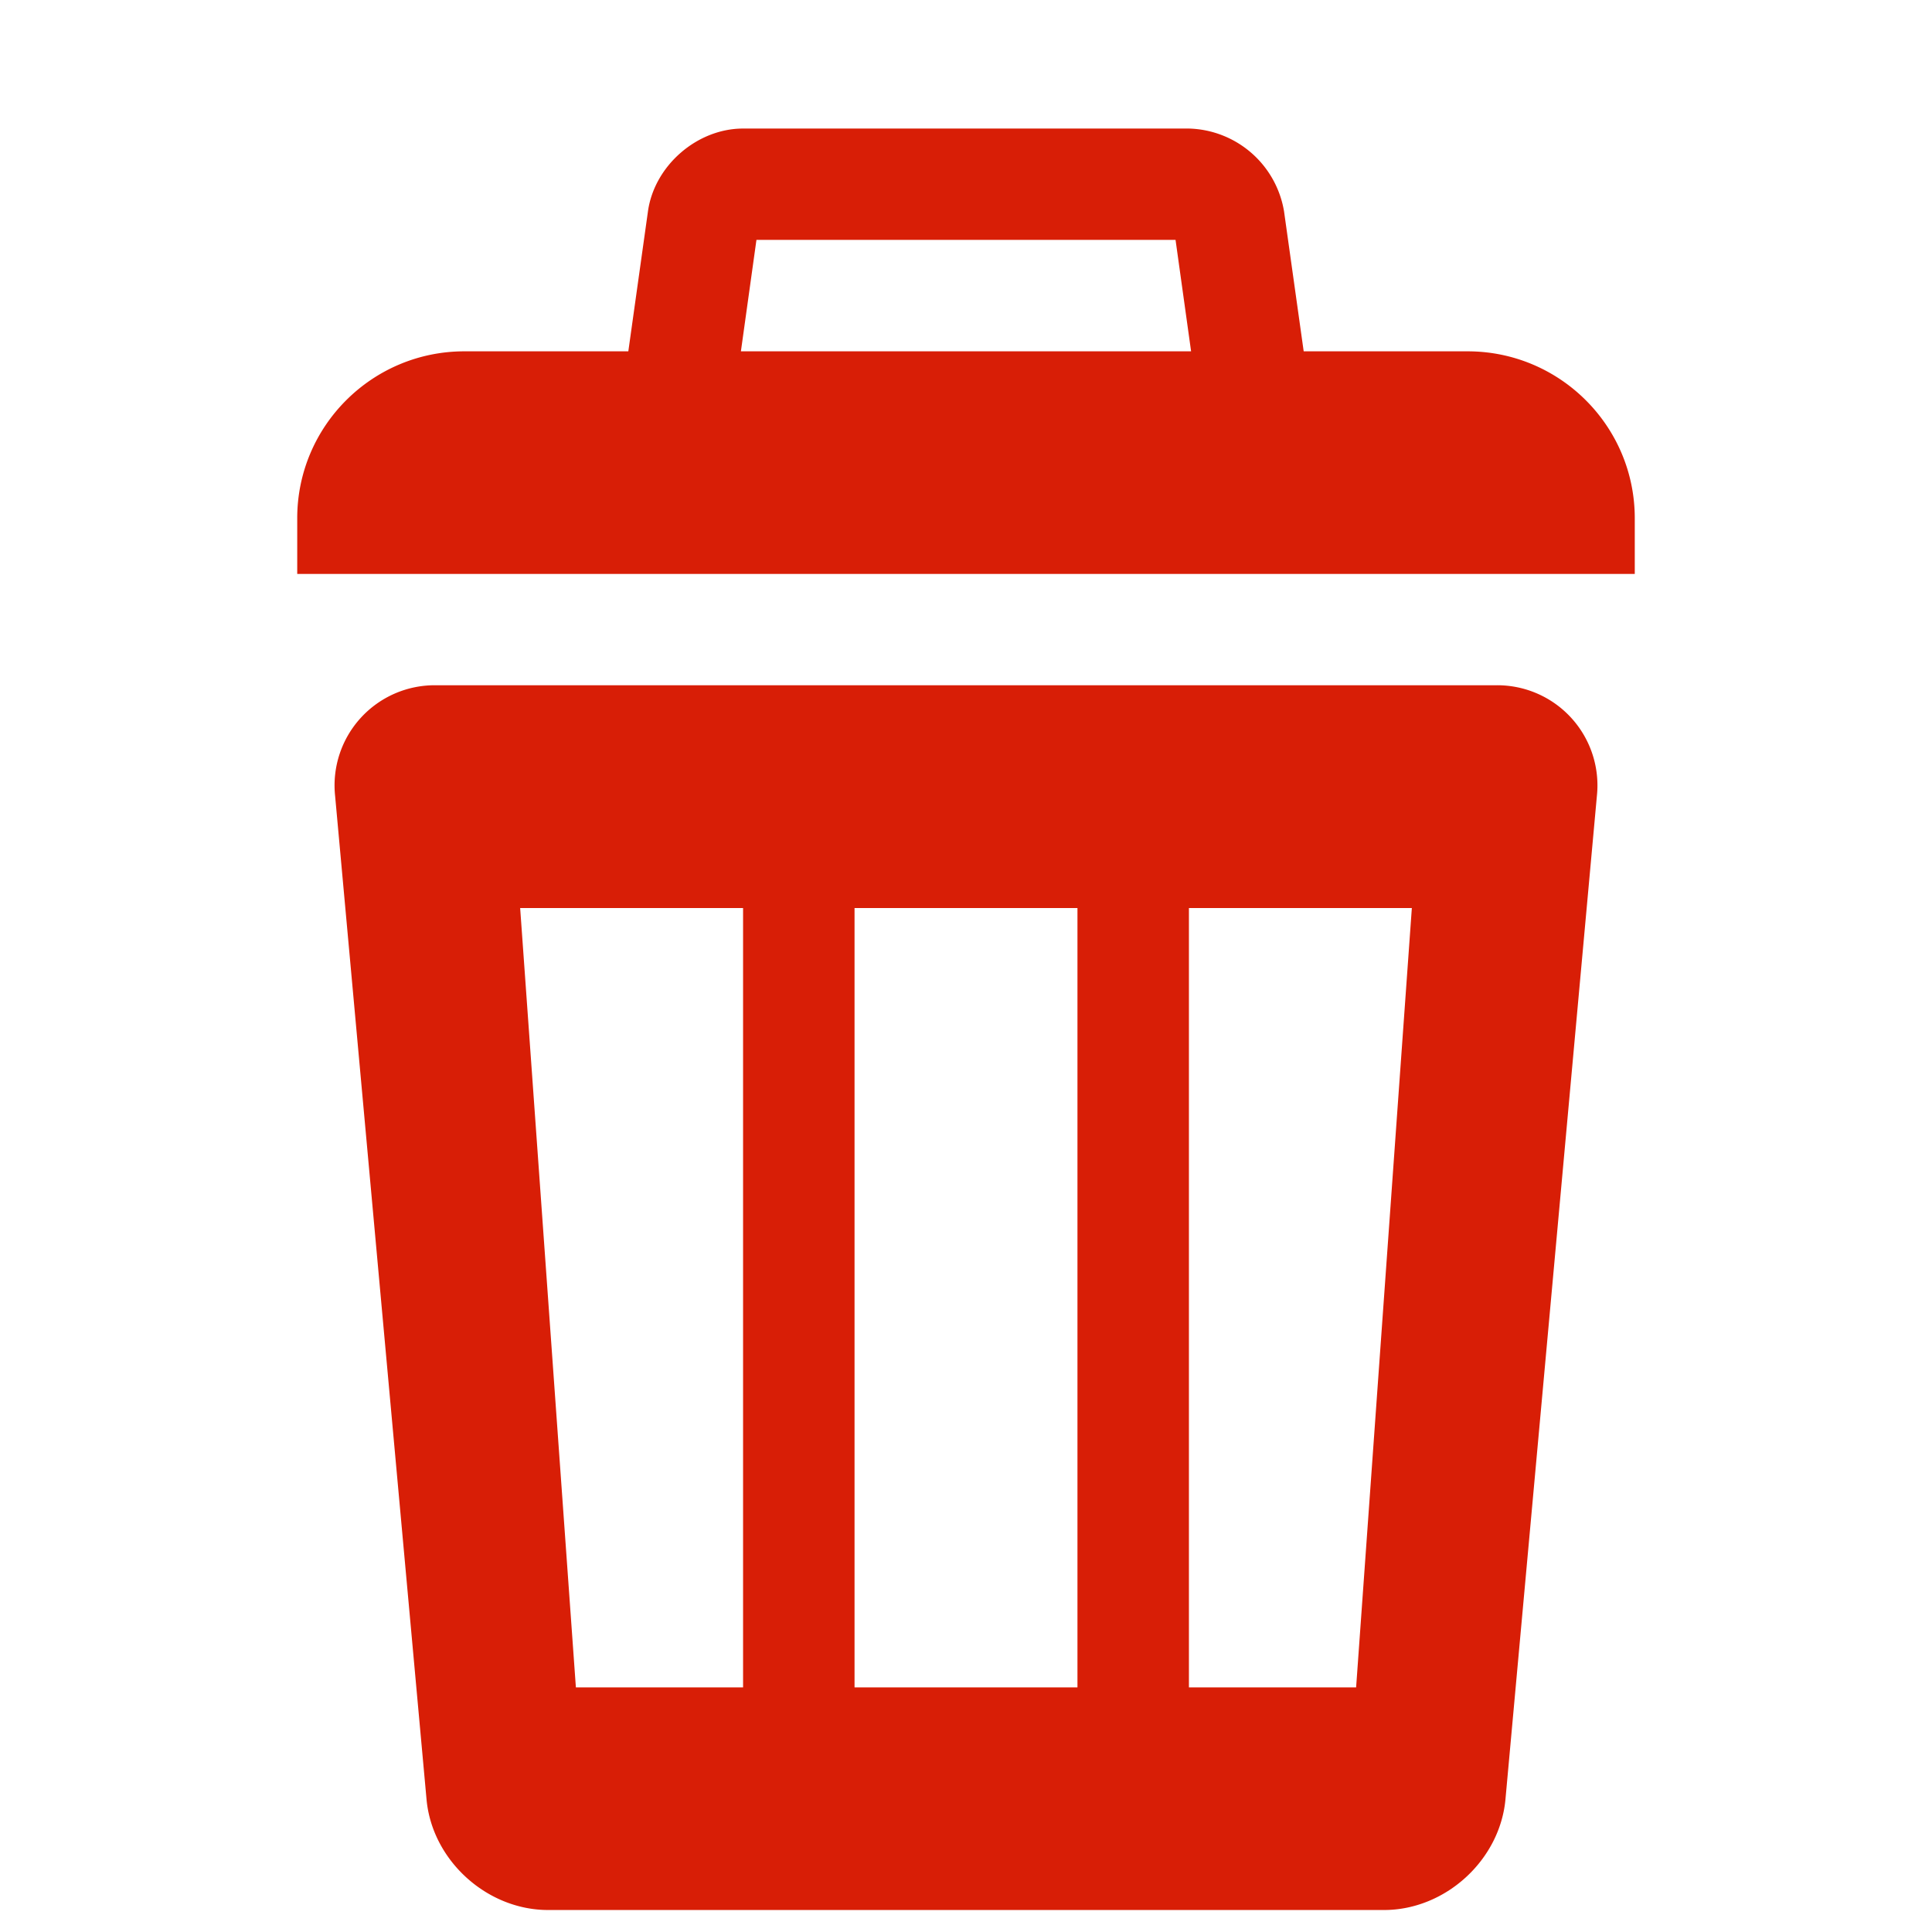 <?xml version="1.0" standalone="no"?><!DOCTYPE svg PUBLIC "-//W3C//DTD SVG 1.1//EN" "http://www.w3.org/Graphics/SVG/1.1/DTD/svg11.dtd"><svg t="1621090147645" class="icon" viewBox="0 0 1024 1024" version="1.1" xmlns="http://www.w3.org/2000/svg" p-id="4058" xmlns:xlink="http://www.w3.org/1999/xlink" width="200" height="200"><defs><style type="text/css"></style></defs><path d="M246.154 186.21C197.238 186.21 157.538 225.831 157.538 274.668v29.538h708.923v-29.538c0-48.837-39.7-88.458-88.615-88.458h-531.692z m389.908 34.107h-248.123l12.997-93.184h222.129l12.997 93.184zM393.846 68.135c-24.418 0-47.025 19.692-50.412 43.874L326.105 235.52a37.573 37.573 0 0 0 38.203 43.796h295.385c24.418 0 41.59-19.692 38.203-43.874l-17.329-123.431A52.539 52.539 0 0 0 630.154 68.135H393.846zM231.424 363.205a53.09 53.09 0 0 0-53.799 58.762l48.443 531.692c2.914 32.295 31.902 58.683 64.433 58.683h443.077c32.453 0 61.44-26.388 64.354-58.762l48.443-531.614a53.09 53.09 0 0 0-53.721-58.762H231.424zM393.846 894.346H305.231L275.692 481.28H393.846v413.066z m59.077 0V481.28h118.154v413.066h-118.154z m177.231 0V481.28h118.154l-29.538 413.066H630.154z" fill="#d81e06" p-id="4059"></path></svg>